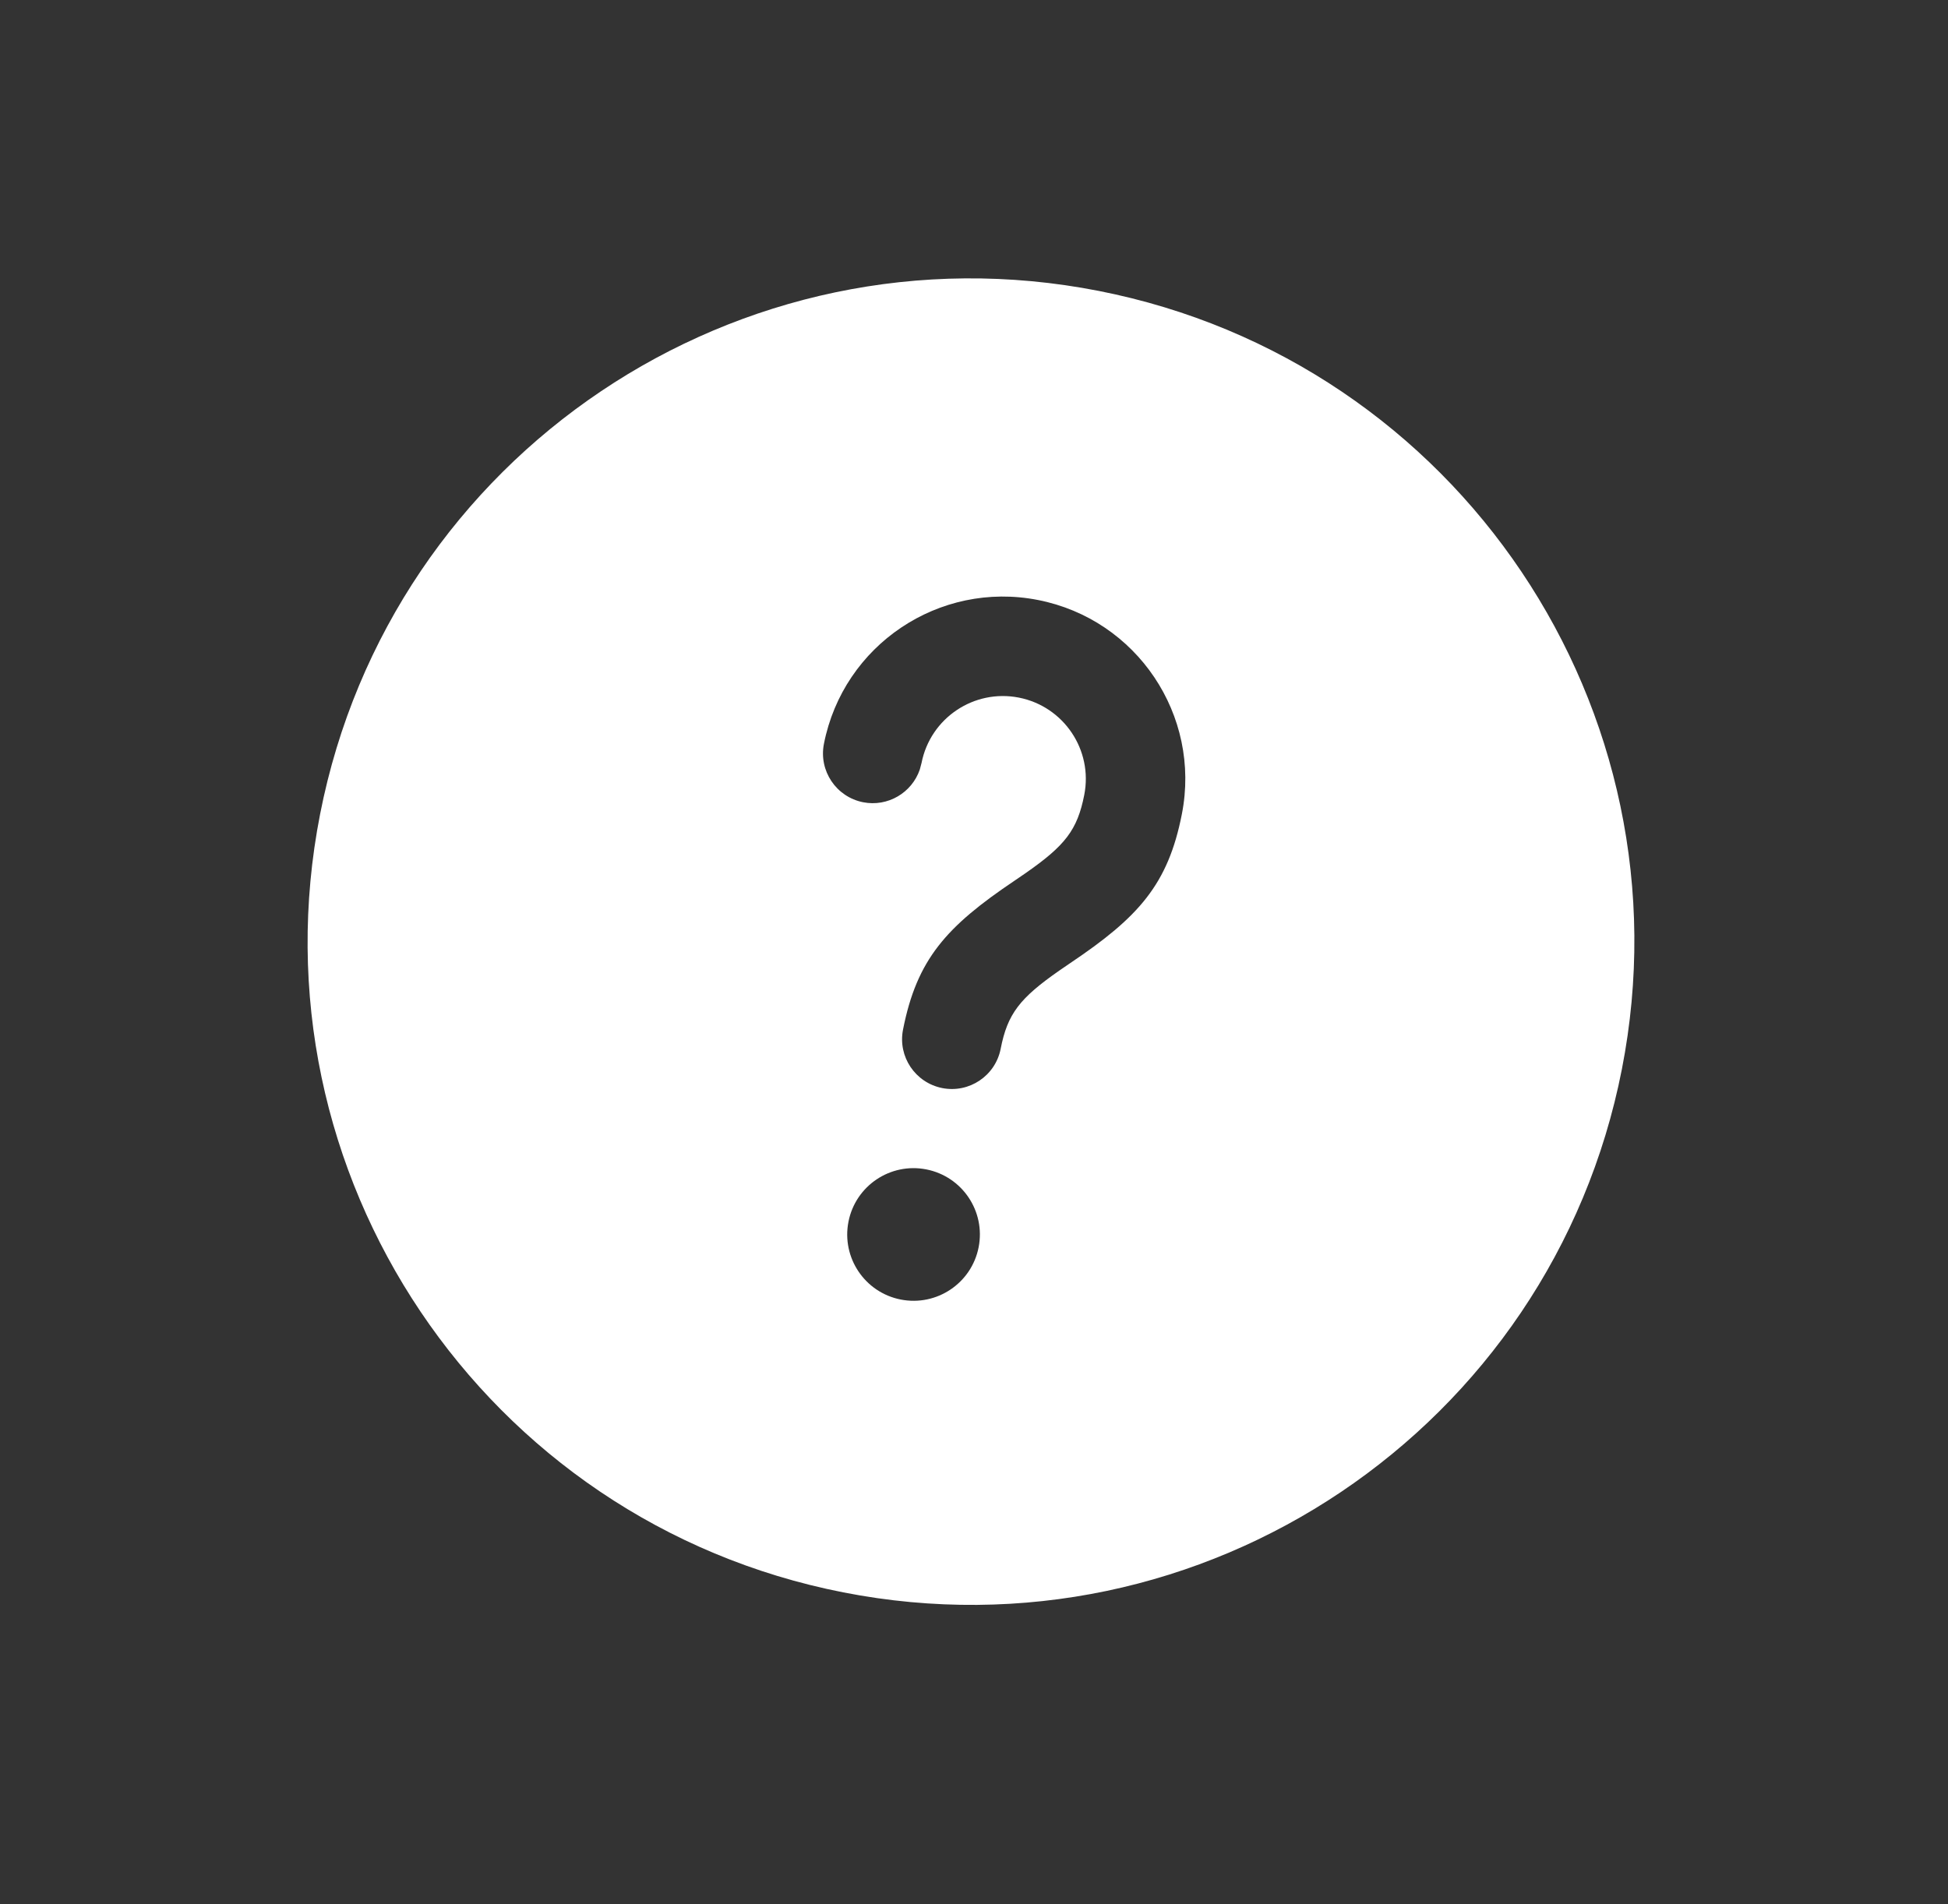 <svg width="45" height="44" viewBox="0 0 45 44" fill="none" xmlns="http://www.w3.org/2000/svg">
<rect x="0" y="0" width="45" height="44" fill="#333333" stroke="none"/>
<g clip-path="url(#clip0_37_773)">
<path d="M25.379 6.721C33.684 8.35 39.094 16.403 37.466 24.706C35.837 33.008 27.785 38.421 19.481 36.792C11.177 35.164 5.766 27.11 7.395 18.808C9.023 10.505 17.075 5.092 25.379 6.721ZM21.398 27.019C20.568 26.856 19.763 27.397 19.6 28.228C19.437 29.058 19.978 29.863 20.808 30.026C21.639 30.189 22.444 29.648 22.607 28.818C22.77 27.987 22.229 27.182 21.398 27.019ZM23.979 13.863C21.695 13.415 19.481 14.903 19.033 17.187C18.911 17.809 19.316 18.413 19.939 18.536C20.51 18.648 21.065 18.316 21.248 17.78L21.288 17.629C21.492 16.591 22.498 15.915 23.536 16.118C24.574 16.322 25.251 17.328 25.047 18.366C24.888 19.177 24.607 19.537 23.684 20.179L23.44 20.346C21.861 21.407 21.18 22.163 20.86 23.791C20.738 24.414 21.144 25.017 21.767 25.14C22.39 25.262 22.994 24.856 23.116 24.233C23.274 23.423 23.556 23.062 24.478 22.42L24.722 22.253C26.302 21.192 26.983 20.437 27.302 18.809C27.75 16.525 26.262 14.311 23.979 13.863Z" fill="white"/>
</g>
<defs>
<clipPath id="clip0_37_773">
<rect width="36.773" height="36.773" fill="white" transform="translate(7.926 0.175) rotate(11.097)"/>
</clipPath>
</defs>
</svg>
